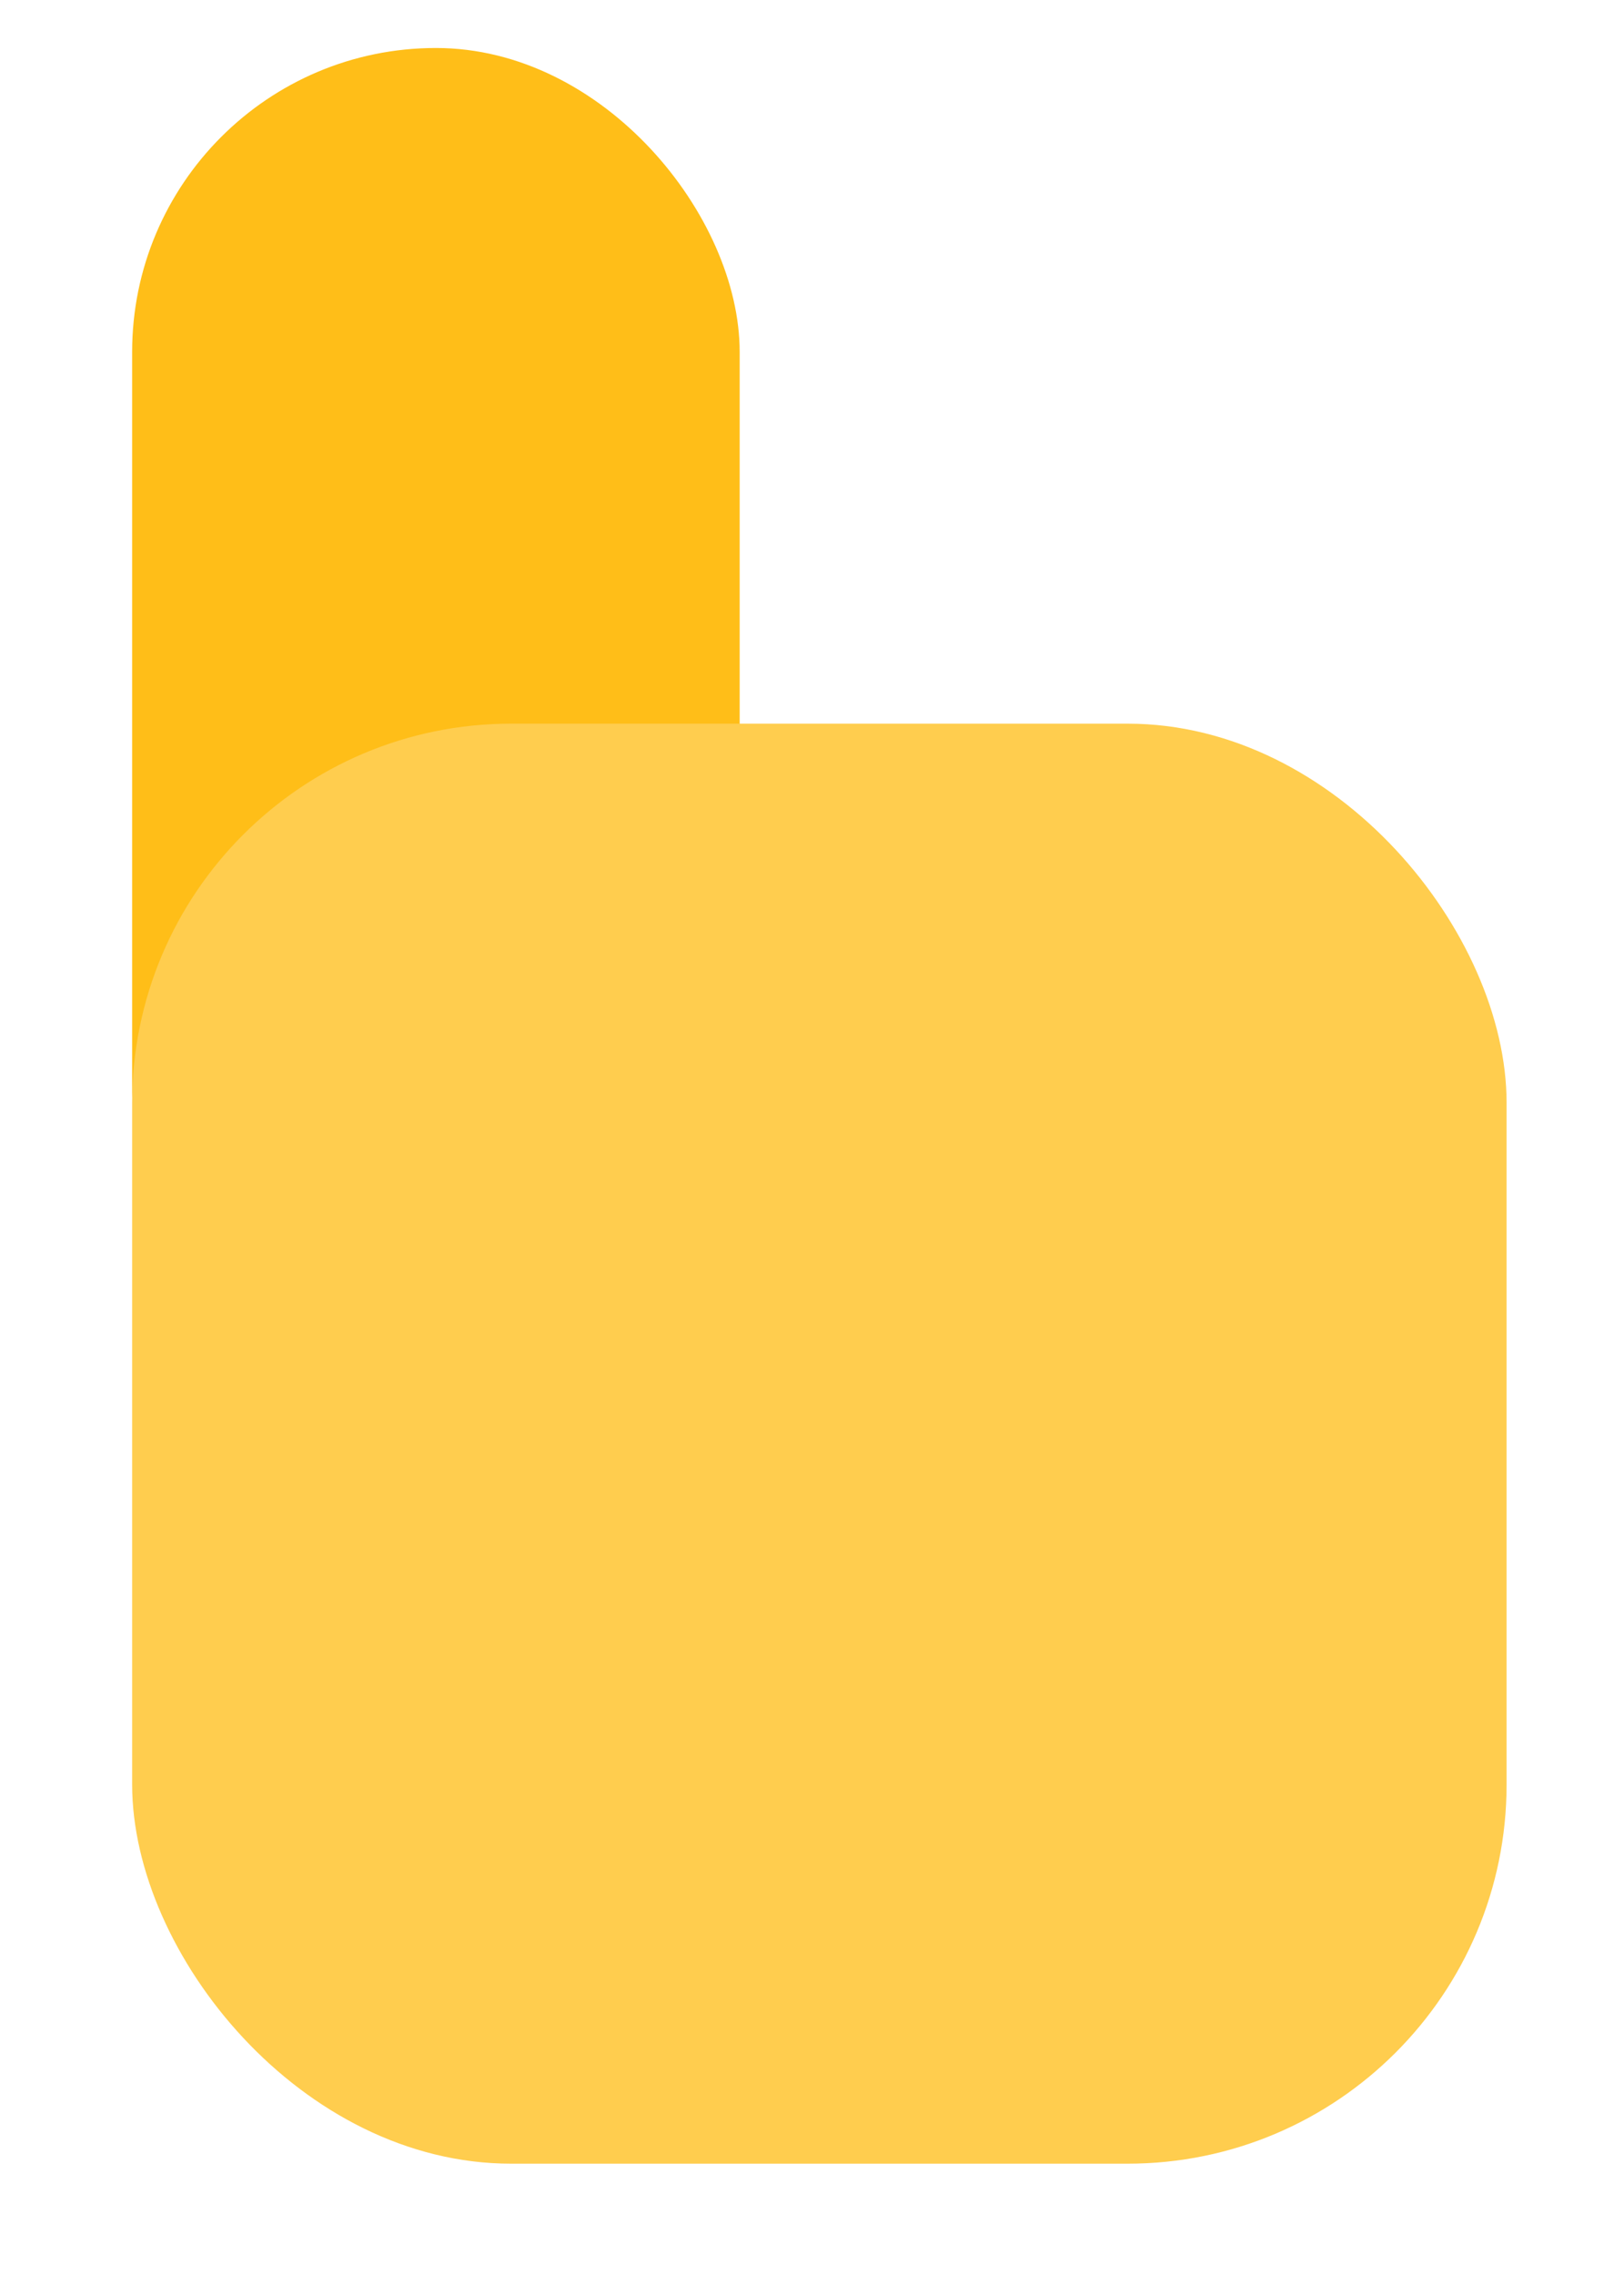 <svg width="30" height="42" viewBox="0 0 30 42" fill="none" xmlns="http://www.w3.org/2000/svg">
<rect x="2.441" y="0.886" width="11.223" height="24.765" rx="5.612" fill="#FFBE18"/>
<g filter="url(#filter0_d_1854_1789)">
<rect x="2.441" y="12.36" width="25.39" height="26.585" rx="7" fill="#FFCD4E"/>
</g>
<defs>
<filter id="filter0_d_1854_1789" x="0.441" y="11.36" width="29.39" height="30.585" filterUnits="userSpaceOnUse" color-interpolation-filters="sRGB">
<feFlood flood-opacity="0" result="BackgroundImageFix"/>
<feColorMatrix in="SourceAlpha" type="matrix" values="0 0 0 0 0 0 0 0 0 0 0 0 0 0 0 0 0 0 127 0" result="hardAlpha"/>
<feOffset dy="1"/>
<feGaussianBlur stdDeviation="1"/>
<feComposite in2="hardAlpha" operator="out"/>
<feColorMatrix type="matrix" values="0 0 0 0 0.887 0 0 0 0 0.48 0 0 0 0 0.001 0 0 0 0.2 0"/>
<feBlend mode="normal" in2="BackgroundImageFix" result="effect1_dropShadow_1854_1789"/>
<feBlend mode="normal" in="SourceGraphic" in2="effect1_dropShadow_1854_1789" result="shape"/>
</filter>
</defs>
</svg>
